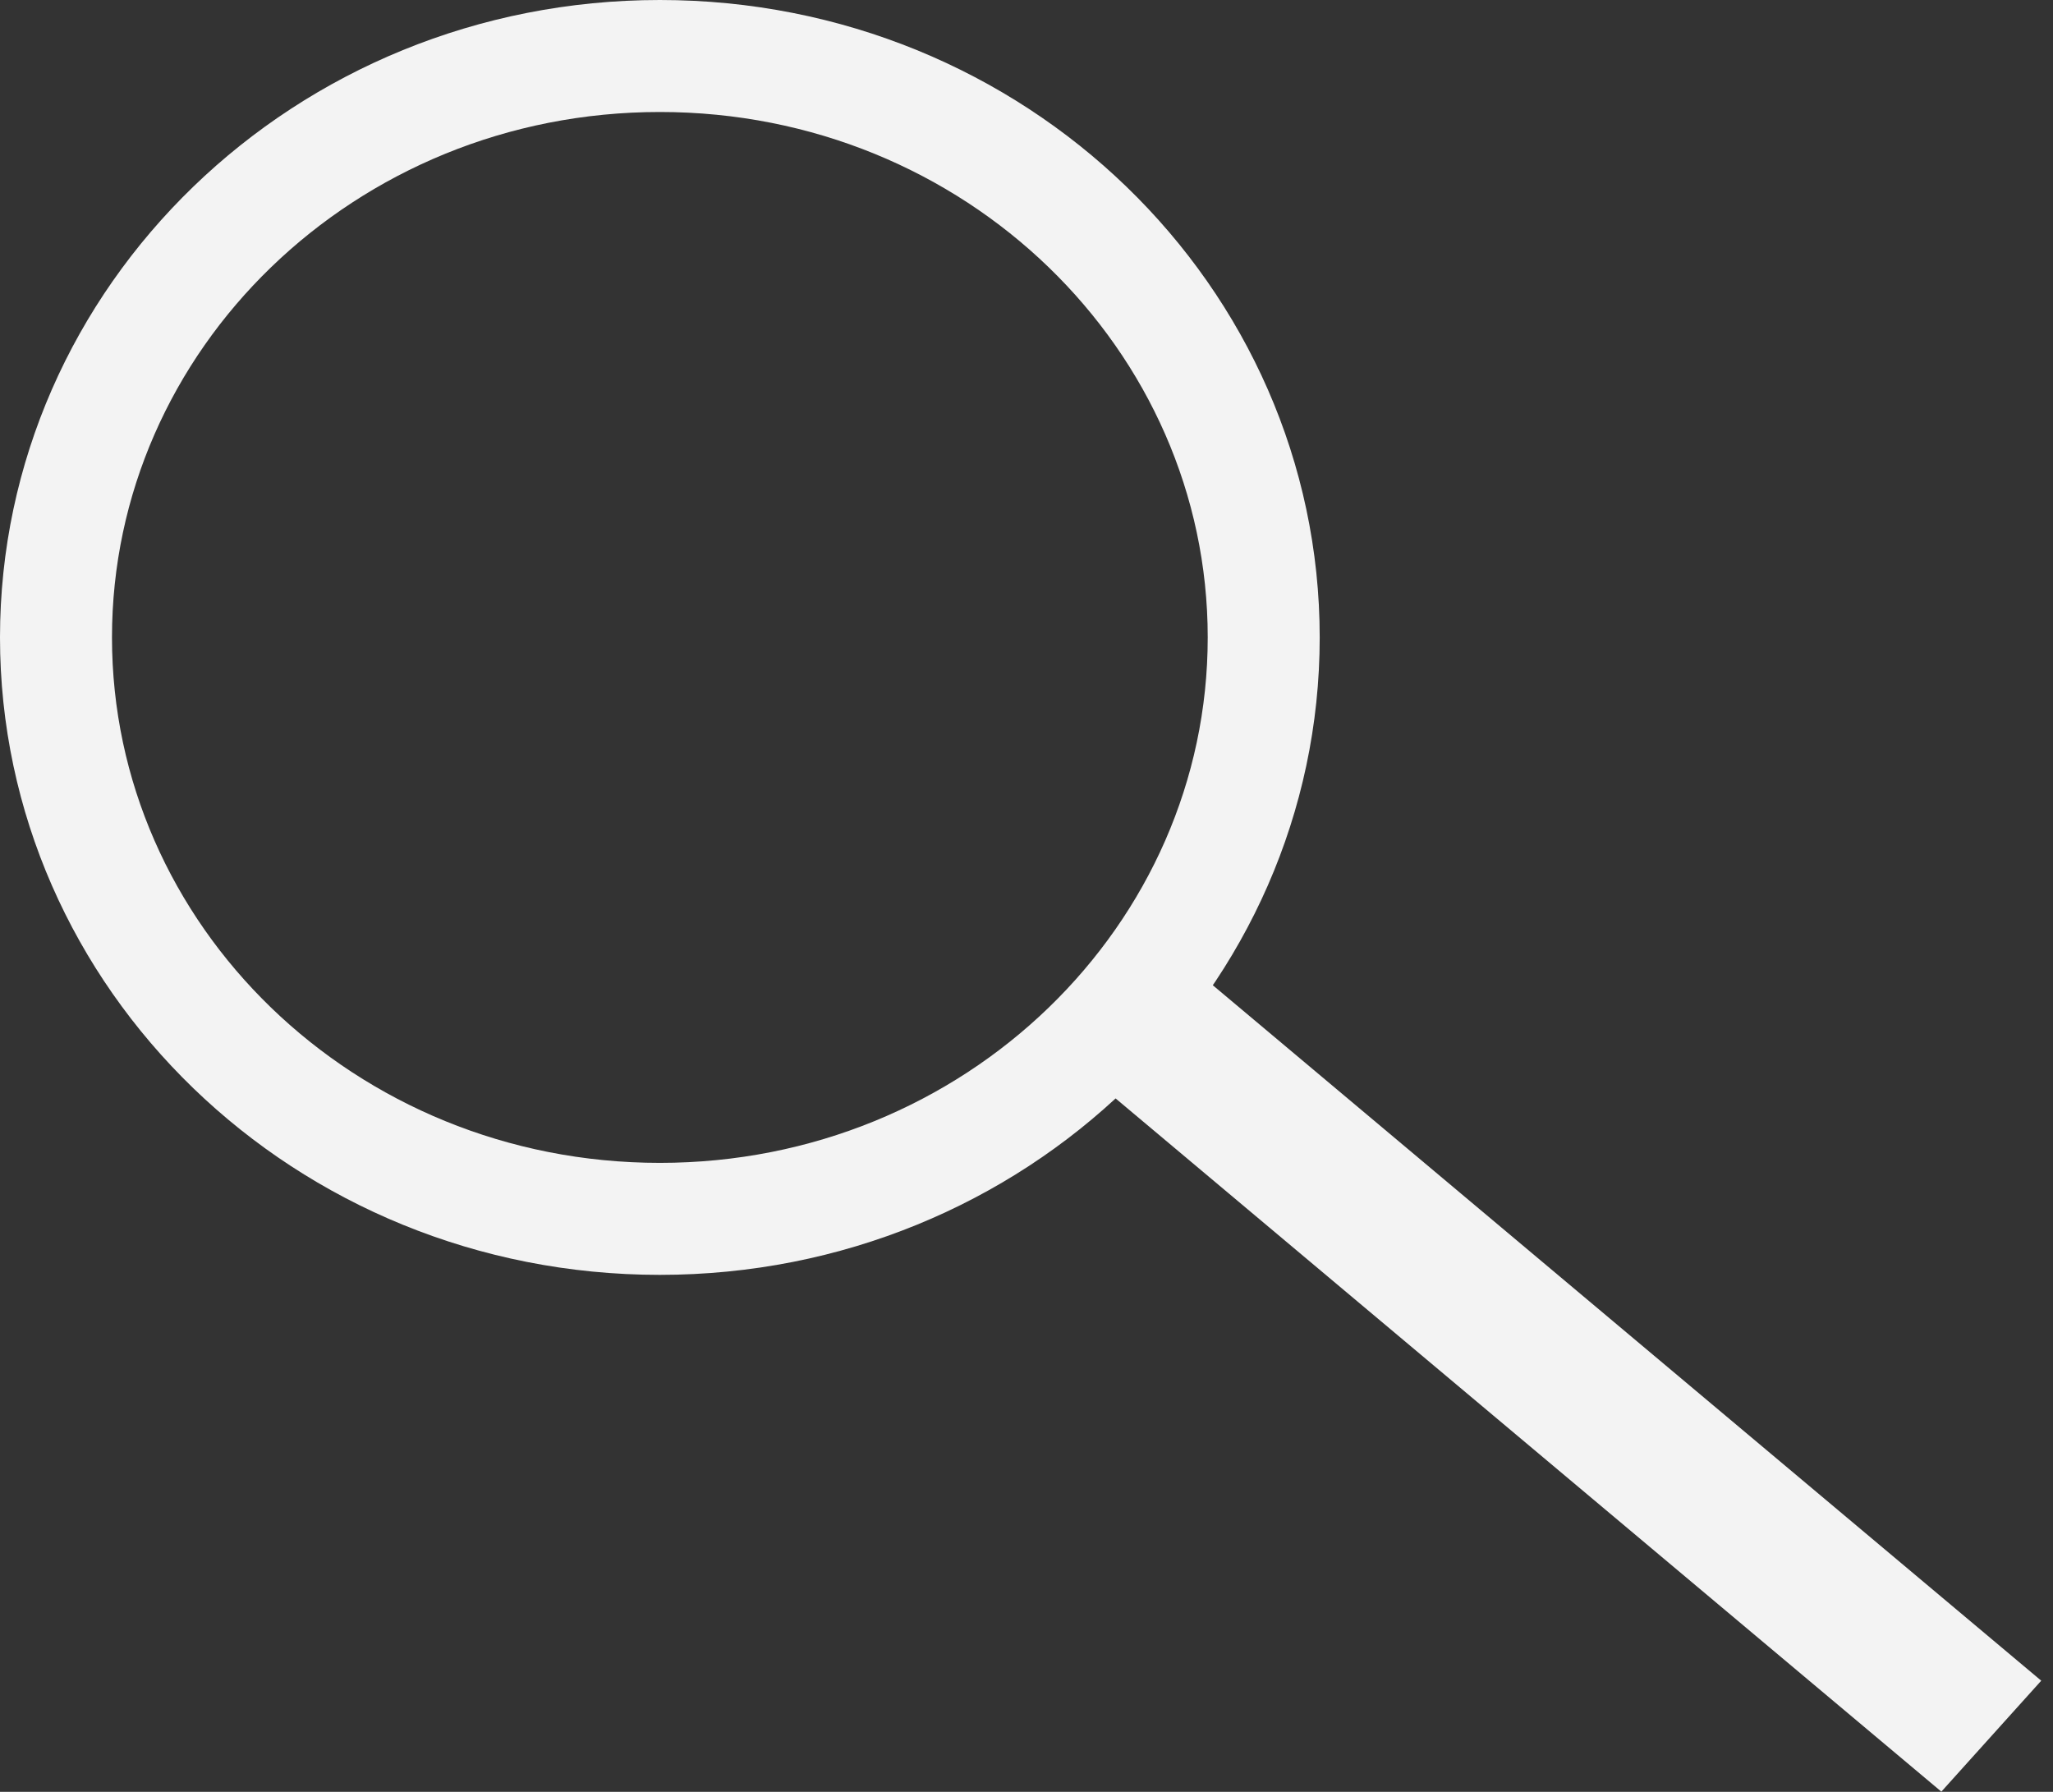 <svg width="55" height="48" viewBox="0 0 55 48" fill="none" xmlns="http://www.w3.org/2000/svg">
<rect x="0" y="0" width="55" height="48" fill="#333333" stroke="none"/>
<path d="M17.678 1.5C26.662 1.5 33.855 8.522 33.855 17.076C33.855 25.63 26.662 32.651 17.678 32.651C8.694 32.651 1.5 25.63 1.5 17.076C1.5 8.522 8.694 1.5 17.678 1.5Z" stroke="#F3F3F3" stroke-width="3"/>
<line y1="-2" x2="30.971" y2="-2" transform="matrix(0.766 0.643 -0.669 0.743 28.285 28.08)" stroke="#F3F3F3" stroke-width="4"/>
</svg>
